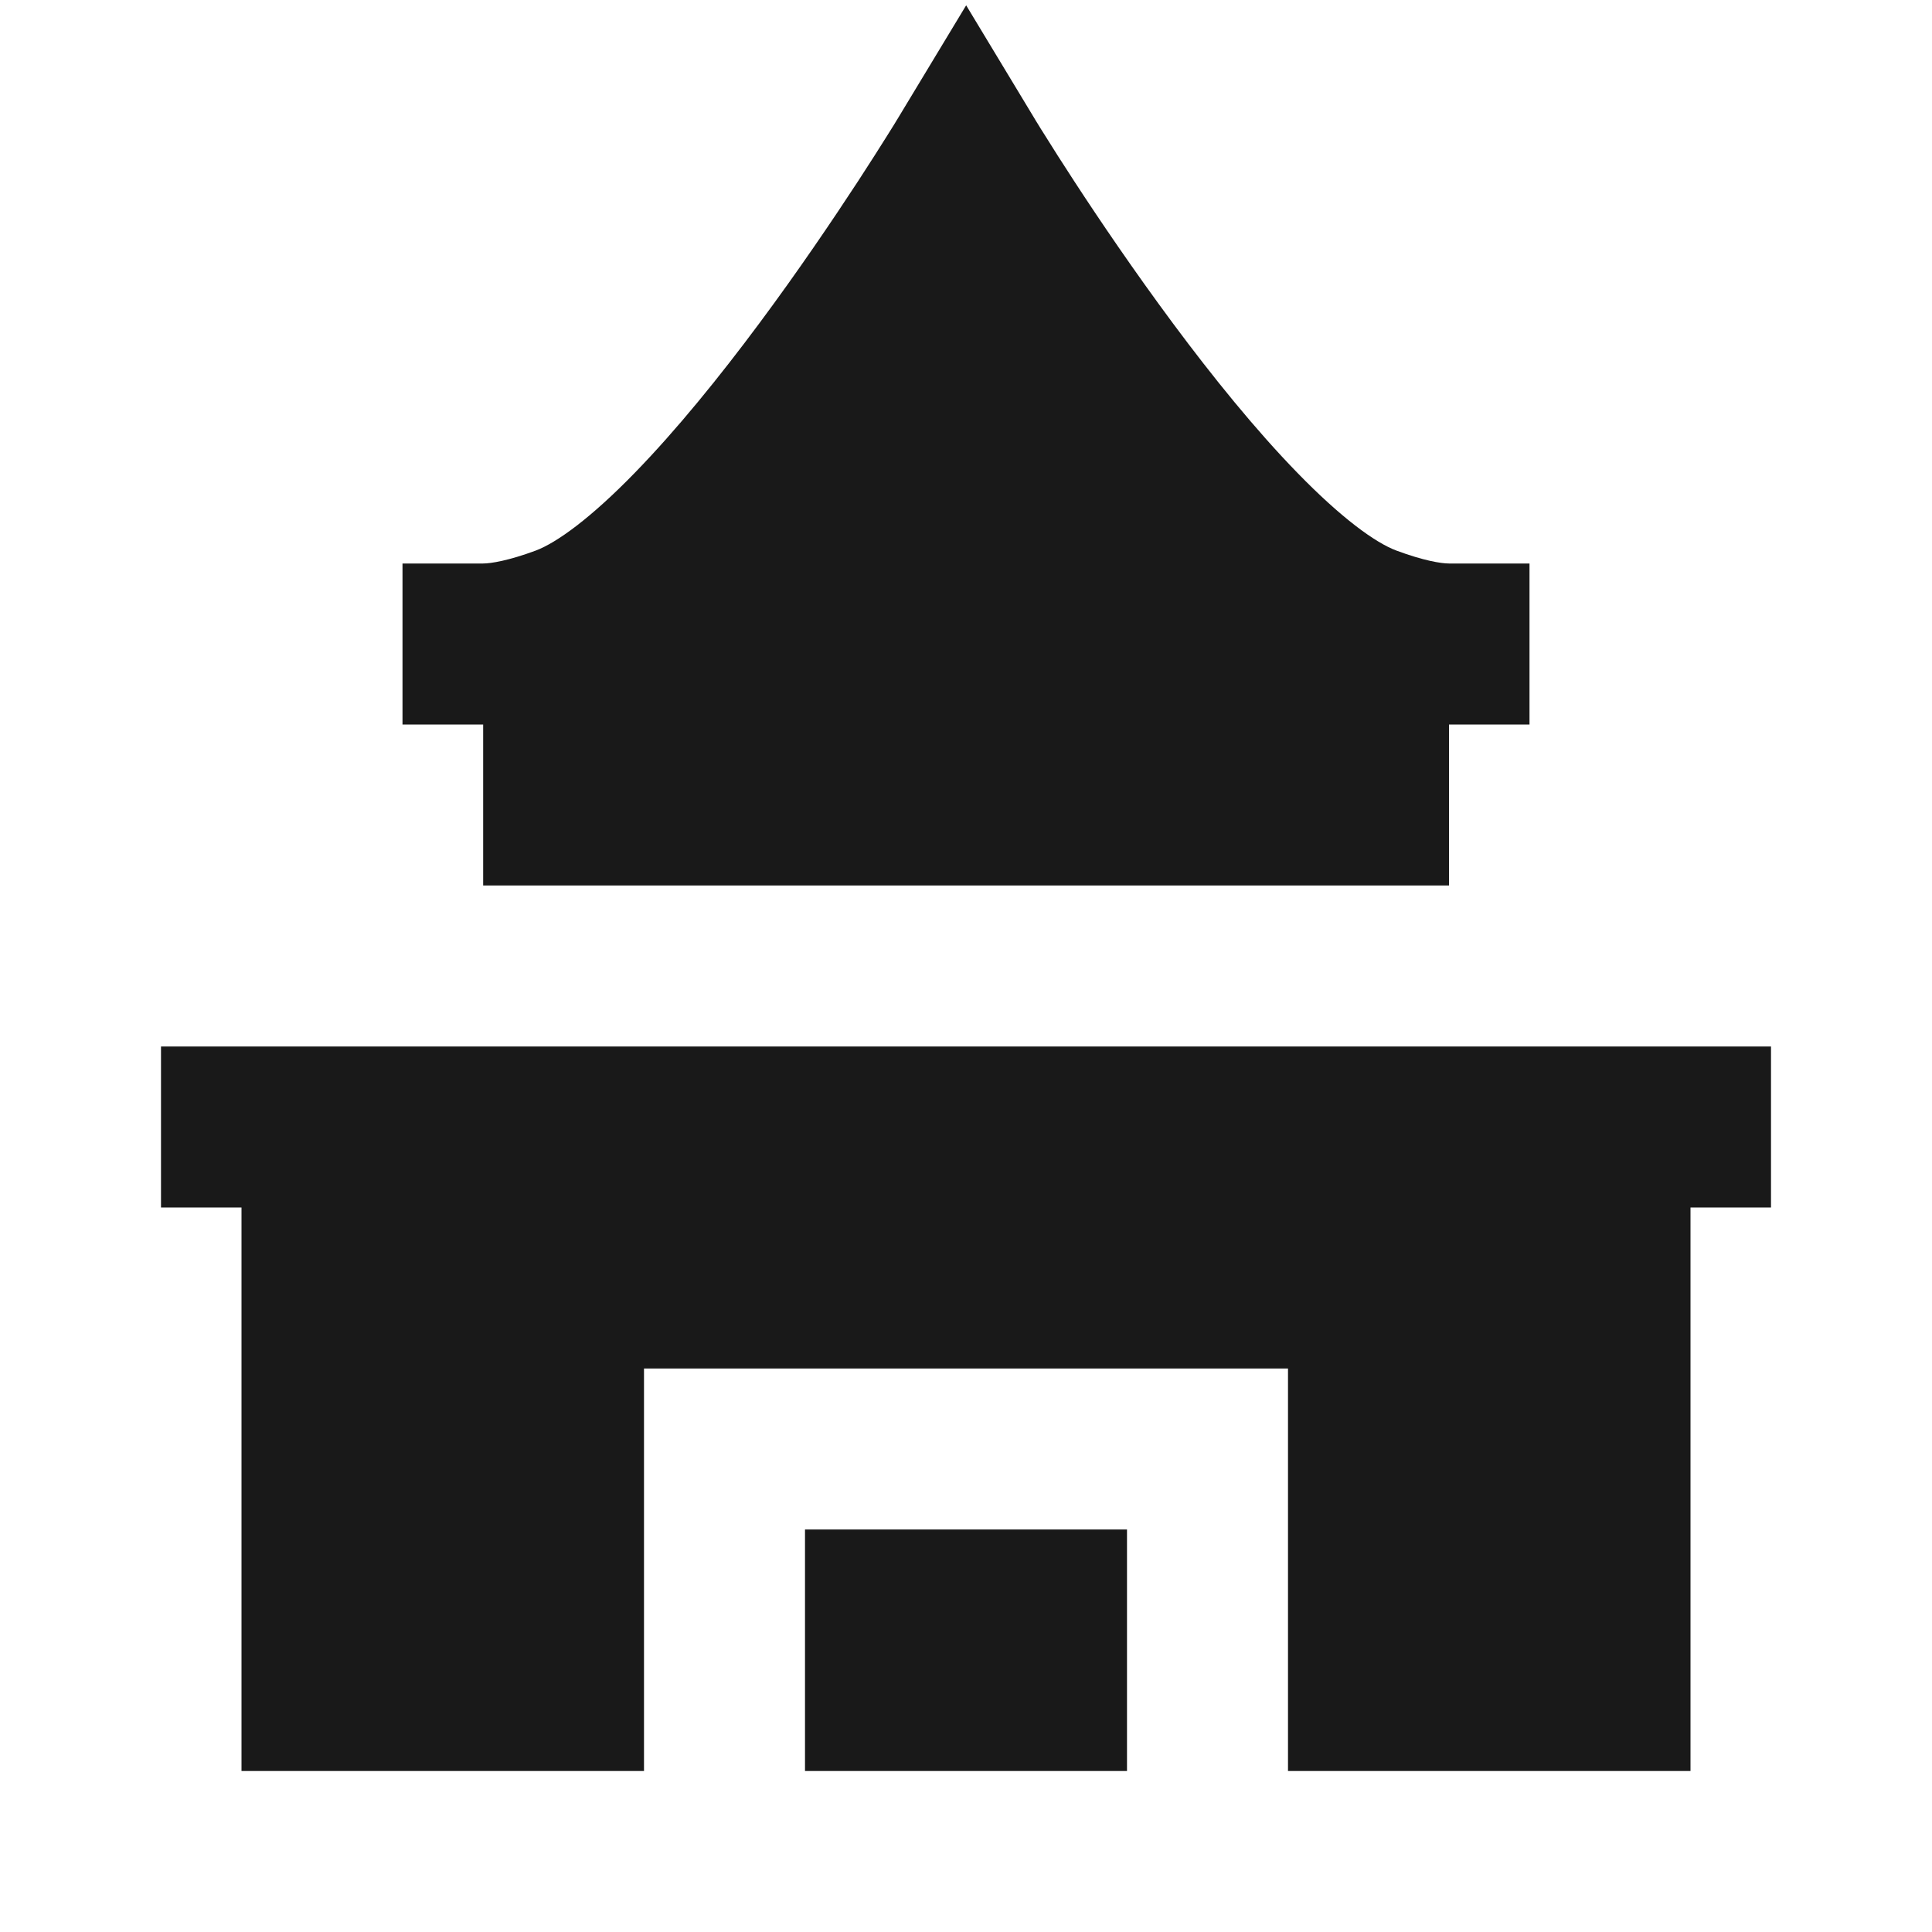<svg width="24" height="24" viewBox="0 0 24 24" fill="none" xmlns="http://www.w3.org/2000/svg">
<path d="M12.002 0.066L11.146 1.483L11.144 1.485L11.139 1.494L11.115 1.534C11.093 1.569 11.061 1.621 11.019 1.688C10.934 1.823 10.811 2.018 10.657 2.254C10.347 2.728 9.917 3.365 9.429 4.021C8.939 4.68 8.404 5.341 7.887 5.872C7.344 6.431 6.918 6.741 6.654 6.84C6.316 6.965 6.098 7 6 7H5L5 9L6.002 9V11H18L18 9H19V7H18C17.902 7 17.685 6.965 17.348 6.84C17.084 6.742 16.659 6.432 16.116 5.873C15.599 5.342 15.064 4.681 14.574 4.021C14.087 3.365 13.656 2.729 13.347 2.255C13.192 2.018 13.069 1.823 12.985 1.688C12.942 1.621 12.91 1.569 12.889 1.534L12.864 1.494L12.859 1.485L12.002 0.066Z" fill="black" fill-opacity="0.9" style="fill:black;fill-opacity:0.9;"/>
<path d="M2 13L22 13L22 15L21 15L21 22H16V17H8V22H3L3 15H2V13Z" fill="black" fill-opacity="0.9" style="fill:black;fill-opacity:0.9;"/>
<path d="M10 22V19H14V22H10Z" fill="black" fill-opacity="0.9" style="fill:black;fill-opacity:0.9;"/>
</svg>
